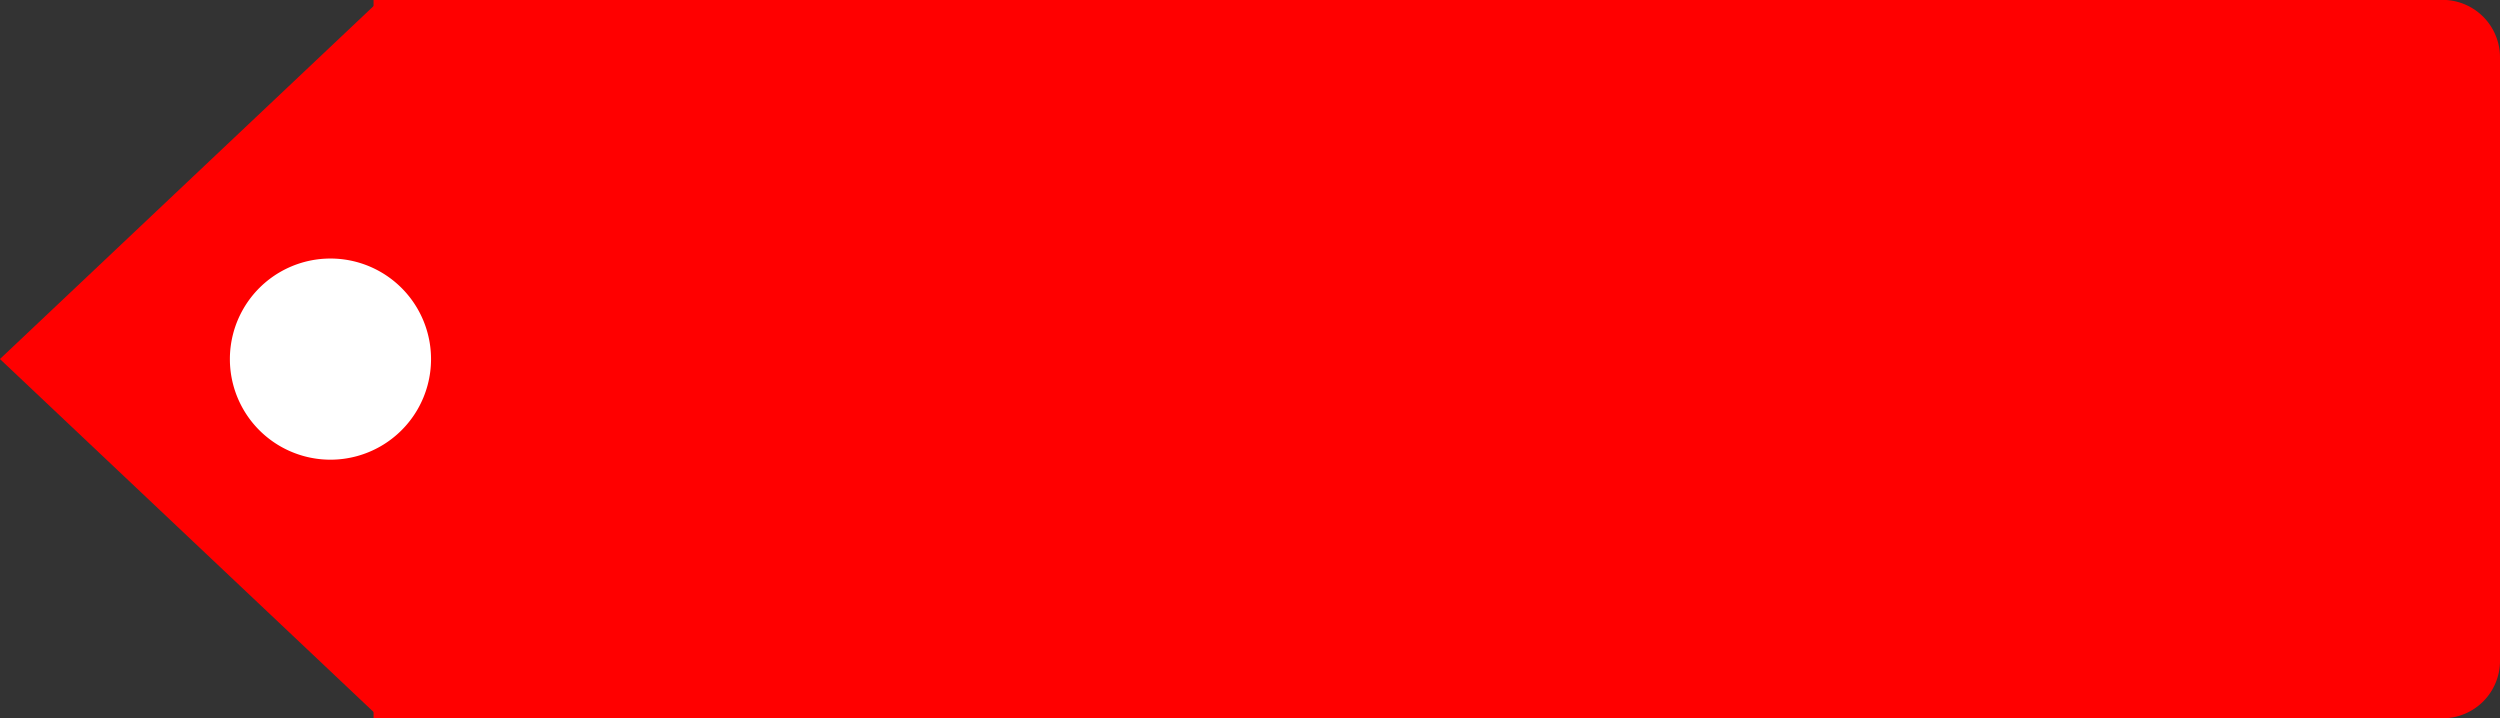 <svg xmlns="http://www.w3.org/2000/svg" width="87" height="25" viewBox="0 0 87 25"><rect x="0" y="0" width="87" height="25" fill="#333333" stroke="none"/><g><g><g><path fill="red" d="M13-.004h72a2 2 0 0 1 2 2.001v21a2 2 0 0 1-2 2H13z"/></g><g><path fill="red" d="M-.002 12.494L13.228-.004v24.996z"/></g><g><path fill="#fff" d="M11.5 8.997a3.5 3.5 0 1 1 0 7 3.5 3.5 0 0 1 0-7z"/></g></g></g></svg>